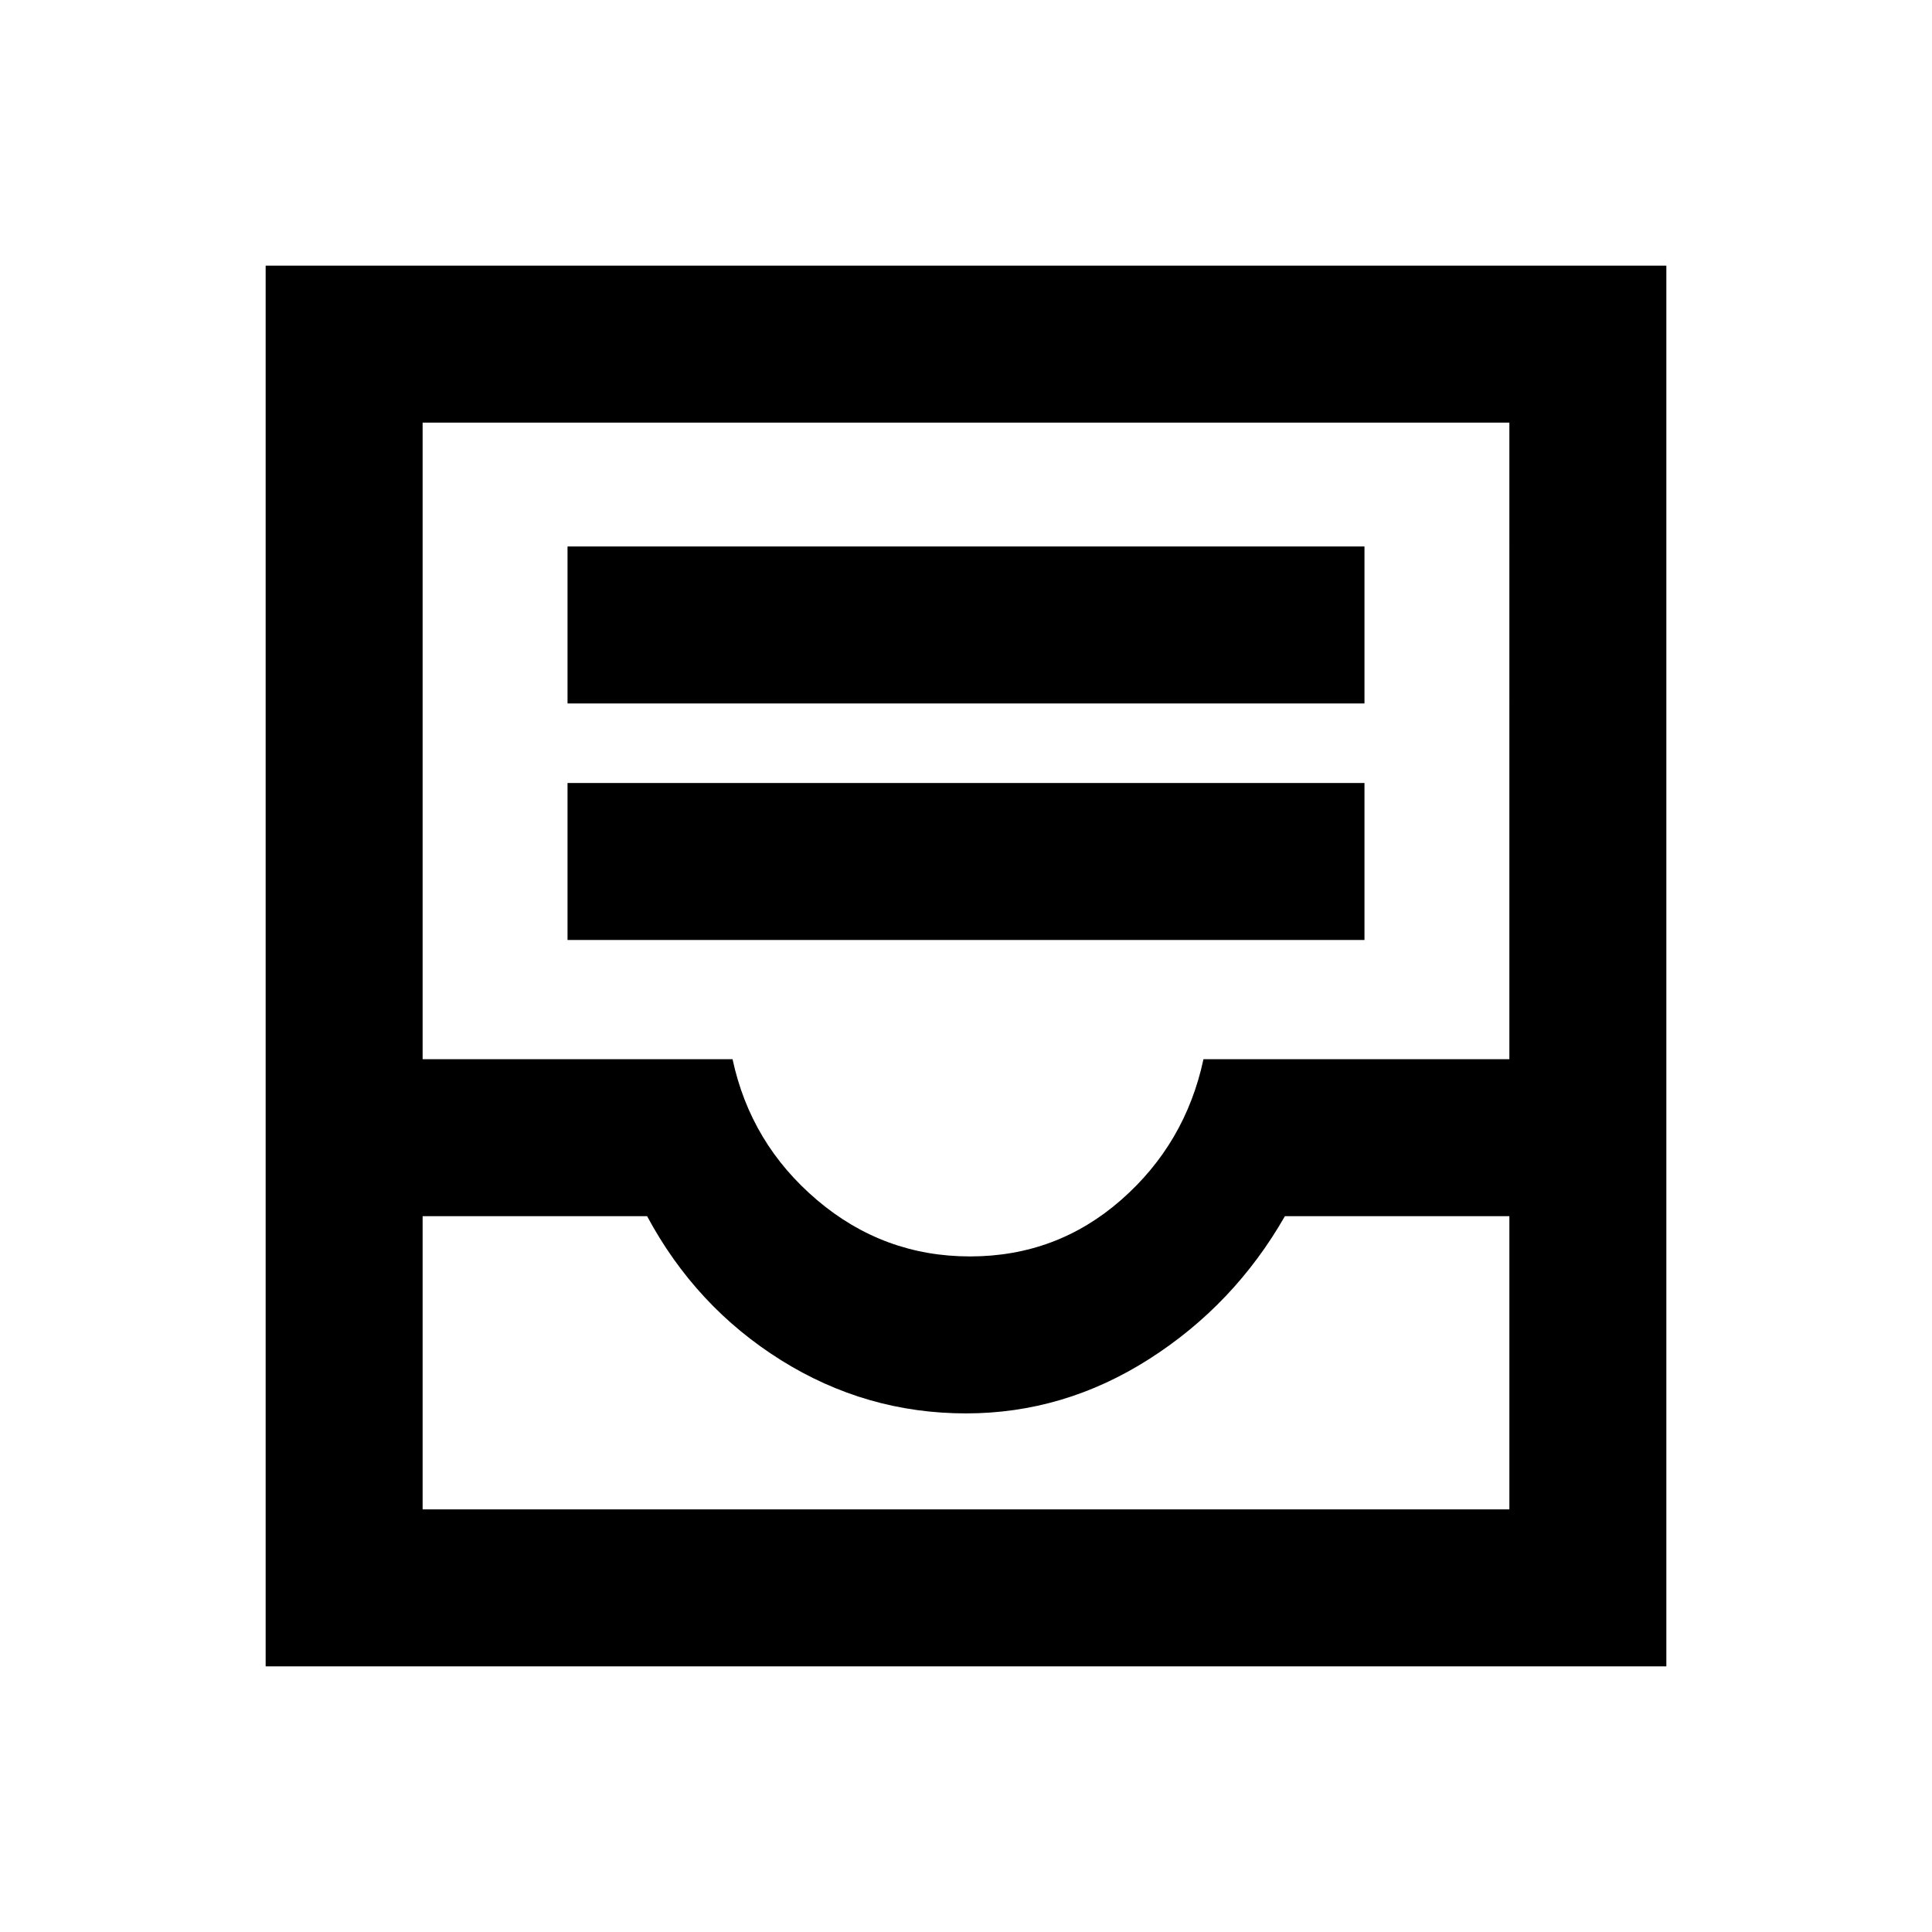 <svg xmlns="http://www.w3.org/2000/svg" height="20" viewBox="0 -960 960 960" width="20"><path d="M282-492.92h396v-78H282v78Zm0-117.54h396v-78H282v78ZM132-132v-696h696v696H132Zm78-78h540v-145.69H638.46q-25.15 44-67.46 71-42.31 27-91 27-49.69 0-92-26.5t-66.46-71.5H210V-210Zm272-125.69q43 0 75-28t41-70h152V-750H210v316.31h154q9 42 42 70t76 28ZM210-210h540-540Z"/></svg>